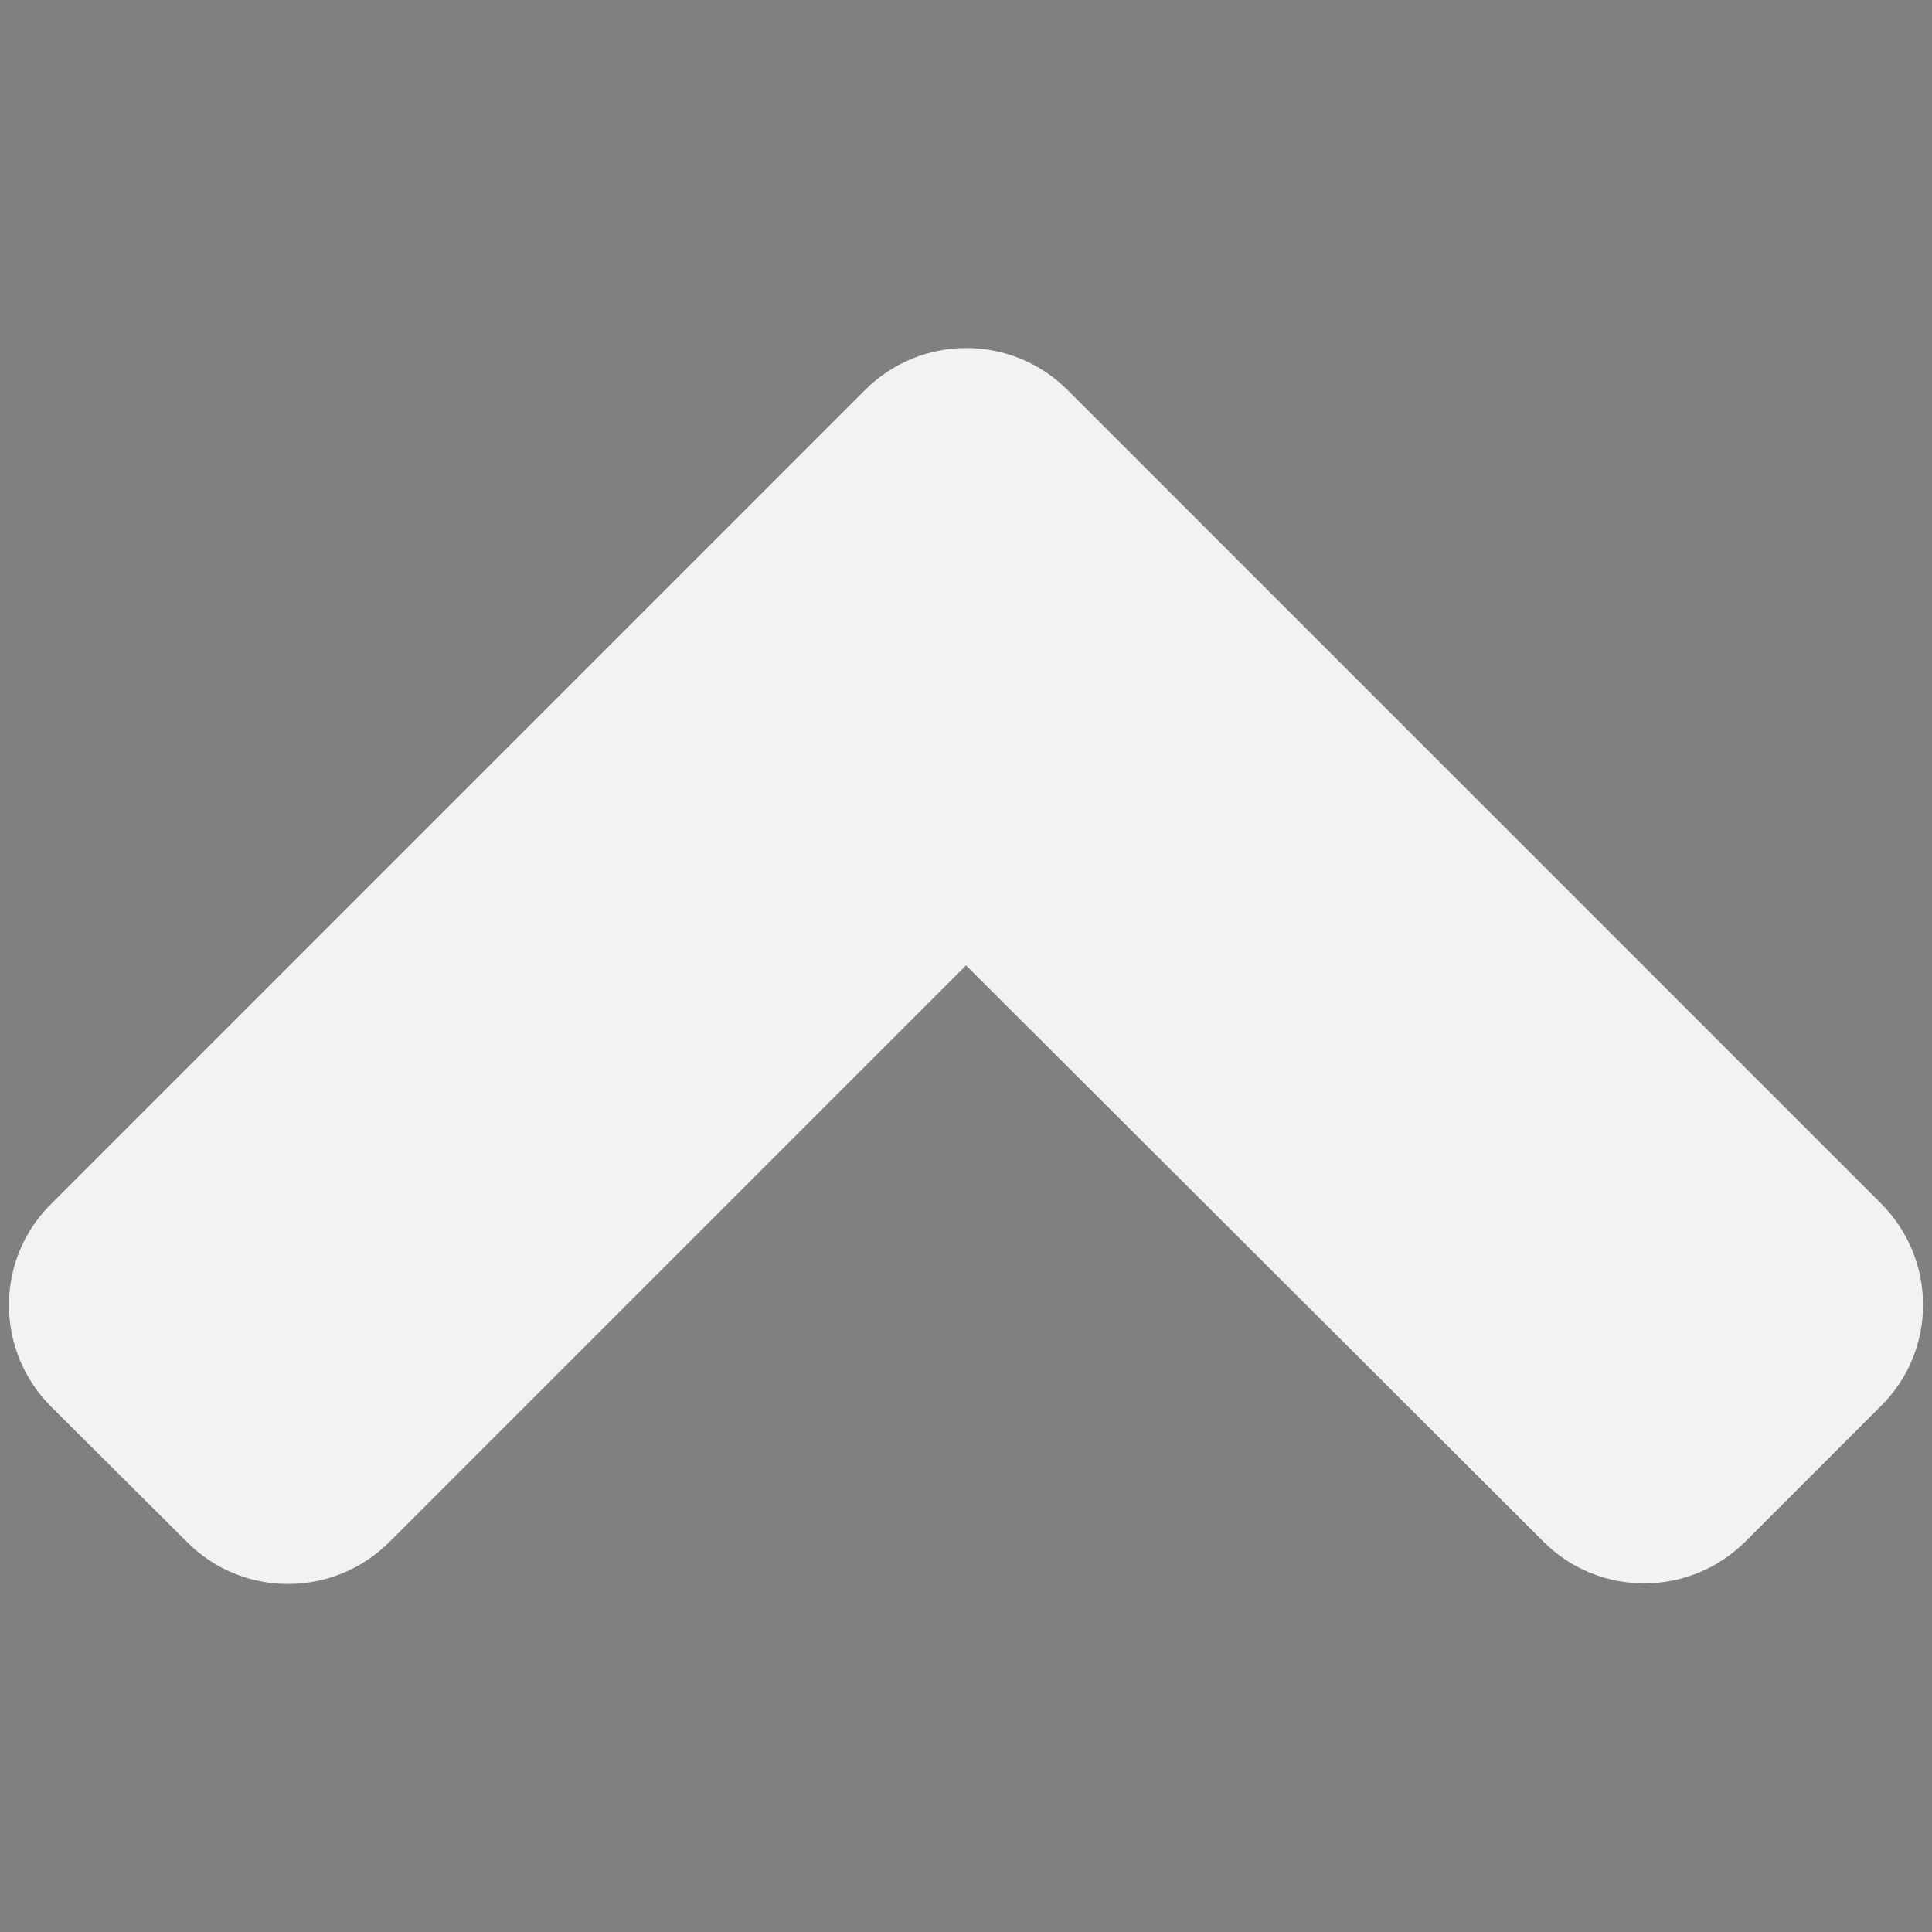 <?xml version="1.0" encoding="UTF-8" standalone="no"?>
<svg
   version="1.0"
   width="512pt"
   height="512pt"
   viewBox="0 0 512 512"
   preserveAspectRatio="xMidYMid meet"
   id="svg6"
   sodipodi:docname="UP.svg"
   inkscape:version="1.1 (c68e22c387, 2021-05-23)"
   inkscape:export-filename="C:\Workspace\ALYSSON\myF1Stats\myF1Stats\assets\icons\upDark.png"
   inkscape:export-xdpi="96"
   inkscape:export-ydpi="96"
   xmlns:inkscape="http://www.inkscape.org/namespaces/inkscape"
   xmlns:sodipodi="http://sodipodi.sourceforge.net/DTD/sodipodi-0.dtd"
   xmlns="http://www.w3.org/2000/svg"
   xmlns:svg="http://www.w3.org/2000/svg">
  <rect x="0" y="0" width="512" height="512" fill="#808080" stroke="none"/>
  <defs
     id="defs10" />
  <sodipodi:namedview
     id="namedview8"
     pagecolor="#ffffff"
     bordercolor="#666666"
     borderopacity="1.0"
     inkscape:pageshadow="2"
     inkscape:pageopacity="0.0"
     inkscape:pagecheckerboard="0"
     inkscape:document-units="pt"
     showgrid="false"
     inkscape:zoom="1.2070313"
     inkscape:cx="341.33332"
     inkscape:cy="341.33332"
     inkscape:window-width="2400"
     inkscape:window-height="1284"
     inkscape:window-x="2391"
     inkscape:window-y="-9"
     inkscape:window-maximized="1"
     inkscape:current-layer="svg6" />
  <path
     fill="currentColor"
     d="m 282.94,103.384 215.518,215.518 c 14.896,14.896 14.896,38.983 0,53.721 l -35.814,35.814 c -14.896,14.896 -38.983,14.896 -53.721,0 L 256,255.832 103.236,408.596 c -14.896,14.896 -38.983,14.896 -53.721,0 L 13.542,372.782 c -14.896,-14.896 -14.896,-38.983 0,-53.721 L 229.06,103.543 c 14.896,-15.055 38.983,-15.055 53.879,-0.158 z"
     id="path822"
     style="fill:#f2f2f2;stroke-width:1.585" />
  <path
     fill="currentColor"
     d="m 836.571,-106.014 215.518,215.518 c 14.896,14.896 14.896,38.983 0,53.721 l -35.814,35.814 c -14.896,14.896 -38.983,14.896 -53.721,0 L 809.631,46.434 656.867,199.198 c -14.896,14.896 -38.983,14.896 -53.721,0 l -35.972,-35.814 c -14.896,-14.896 -14.896,-38.983 0,-53.721 l 215.518,-215.518 c 14.896,-15.055 38.983,-15.055 53.879,-0.158 z"
     id="path822-1"
     style="fill:#333333;stroke-width:1.585" />
</svg>
